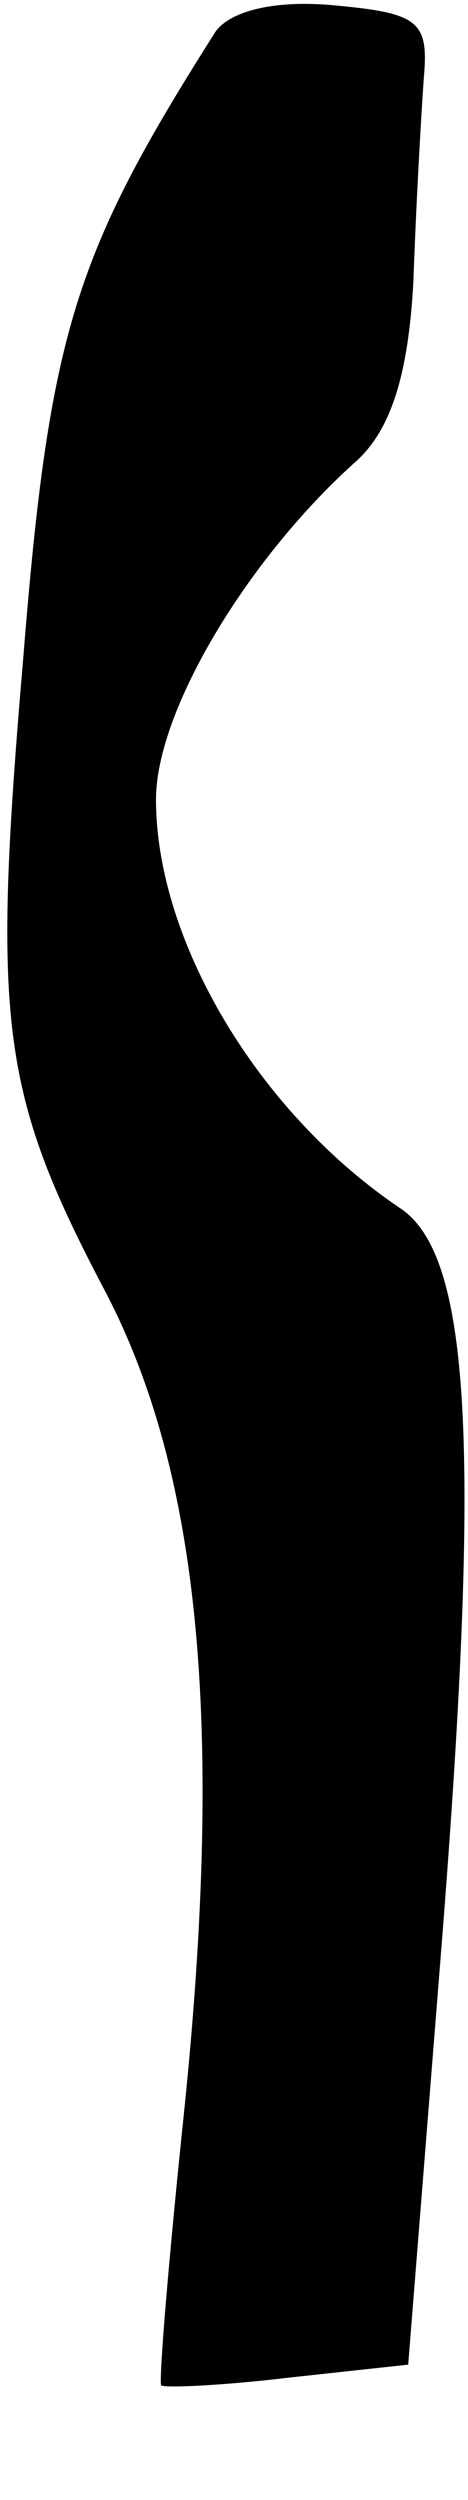<?xml version="1.0" standalone="no"?>
<!DOCTYPE svg PUBLIC "-//W3C//DTD SVG 20010904//EN"
 "http://www.w3.org/TR/2001/REC-SVG-20010904/DTD/svg10.dtd">
<svg version="1.0" xmlns="http://www.w3.org/2000/svg"
 width="18pt" height="96pt" viewBox="0 0 18 96"
 preserveAspectRatio="xMidYMid meet">
<g transform="translate(0,96) scale(0.1,-0.1)"
fill="#000000" stroke="none">
<path fill="#000000" stroke="none" d="M83 948 c-54 -85 -64 -115 -74 -240
-12 -140 -9 -167 31 -243 37 -70 46 -167 31 -314 -6 -57 -10 -105 -9 -107 2
-1 24 0 49 3 l46 5 13 163 c15 190 11 263 -16 281 -55 37 -94 103 -94 157 0
34 35 92 76 129 14 12 21 33 23 70 1 29 3 64 4 78 2 22 -2 25 -35 28 -22 2
-39 -2 -45 -10z"/>
</g>
</svg>
